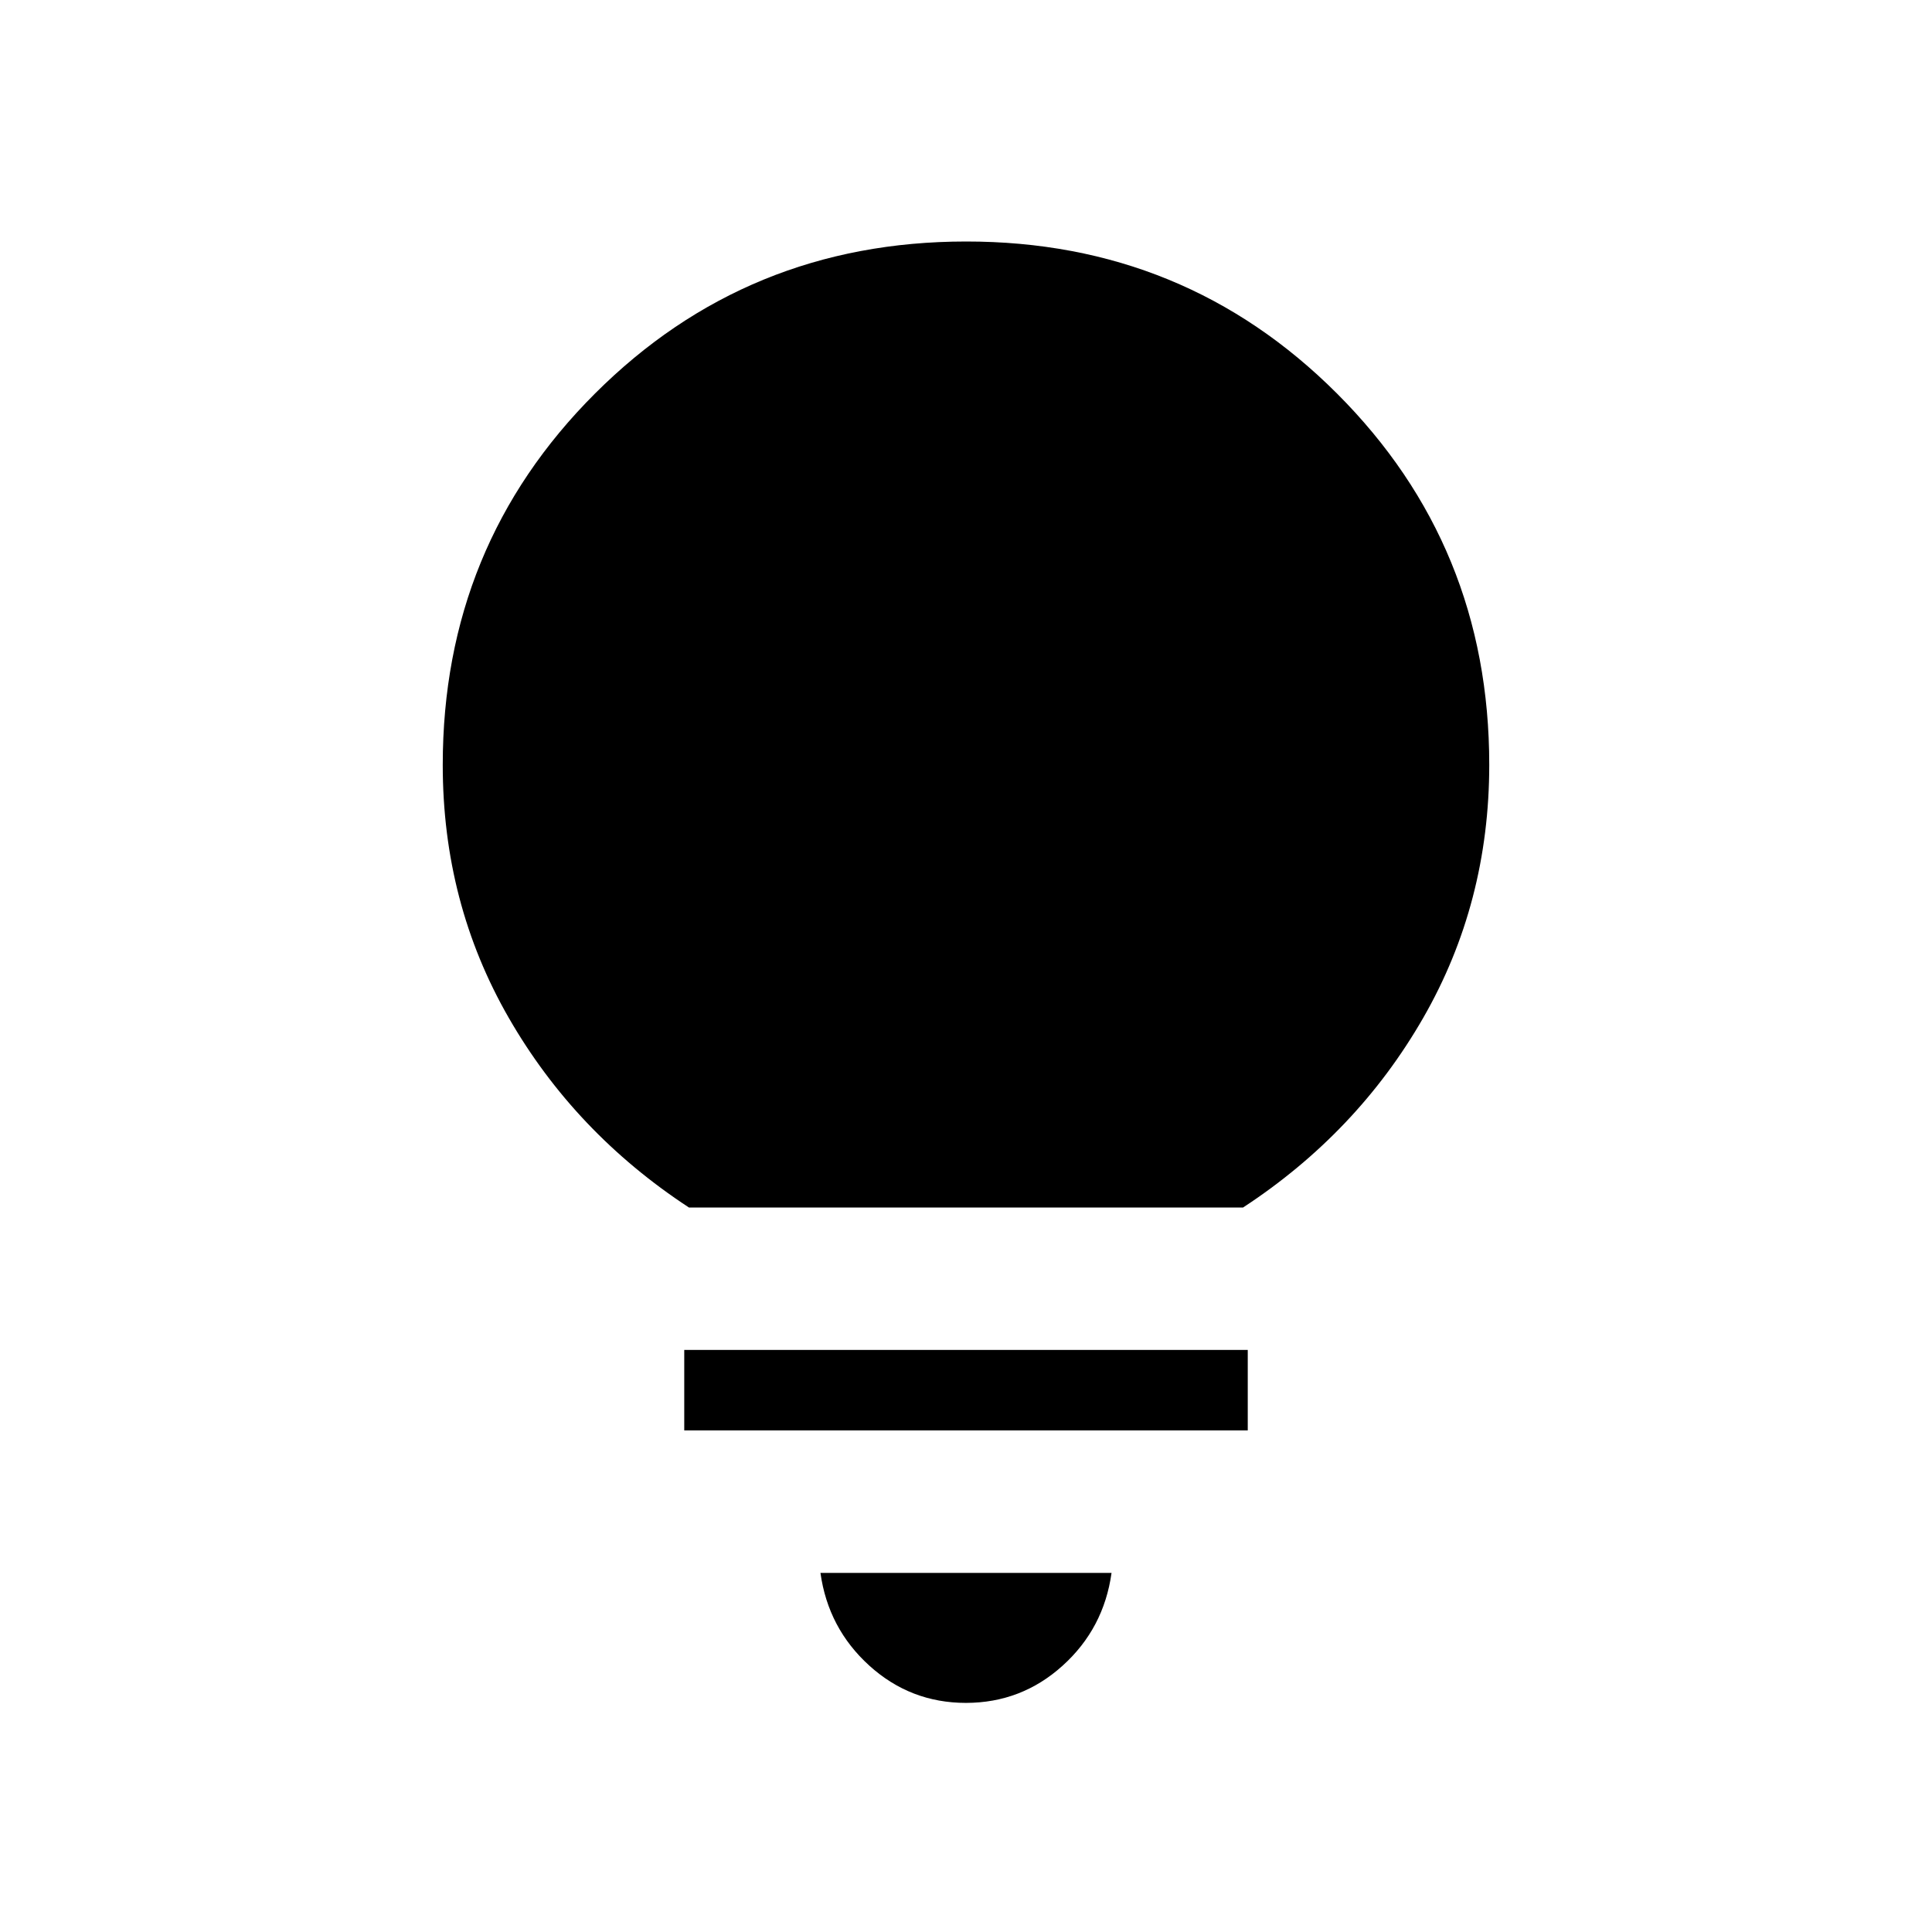 <svg xmlns="http://www.w3.org/2000/svg" xmlns:xlink="http://www.w3.org/1999/xlink" width="24" height="24" viewBox="0 0 24 24"><path fill="currentColor" d="M12 21.154q-.69 0-1.201-.463t-.607-1.152h3.616q-.096.69-.607 1.152T12 21.154m-3.5-3.385v-1h7v1zM8.558 15q-1.417-.929-2.238-2.356T5.5 9.5q0-2.721 1.89-4.61T12 3t4.61 1.89T18.5 9.5q0 1.717-.82 3.144T15.442 15z"/></svg>